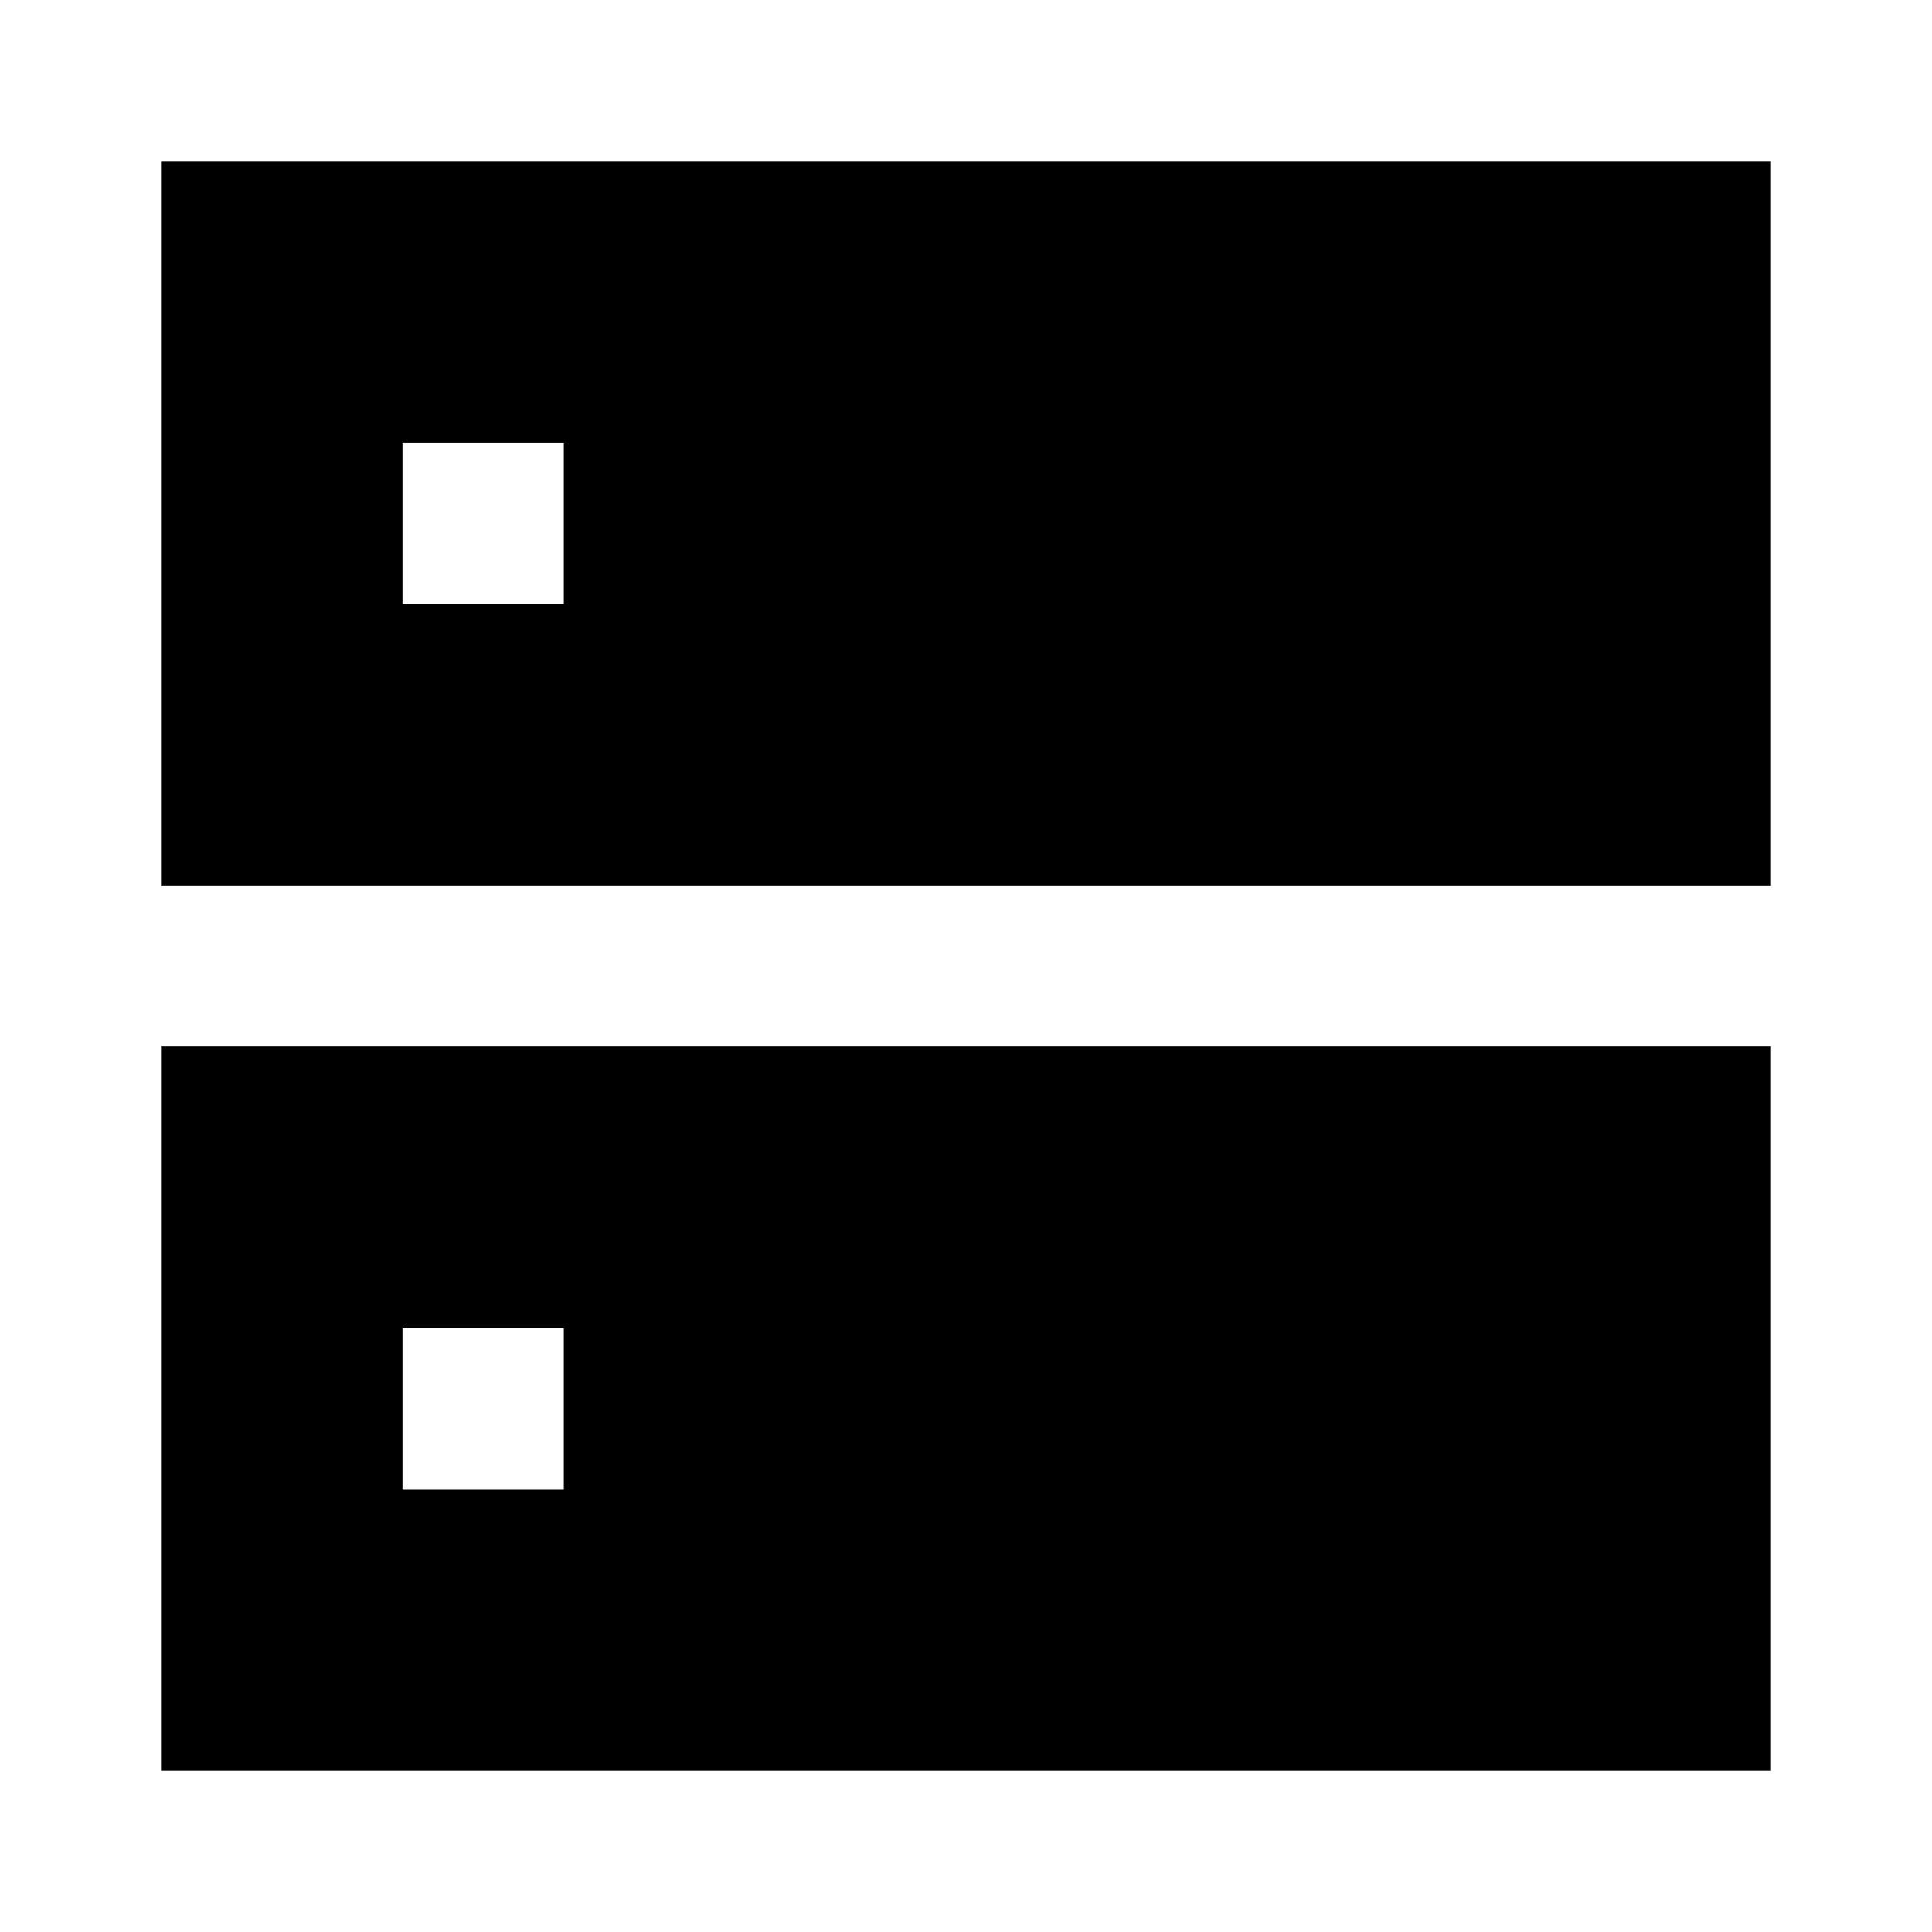 <svg width="24" height="24" viewBox="0 0 24 24" fill="none" xmlns="http://www.w3.org/2000/svg">
    <path d="M22 2H2V11H22V2ZM7.004 5.5L7.004 7.504H5V5.5H7.004Z" fill="black" />
    <path d="M22 13H2V22H22V13ZM7.004 16.5V18.504H5V16.5H7.004Z" fill="black" />
</svg>